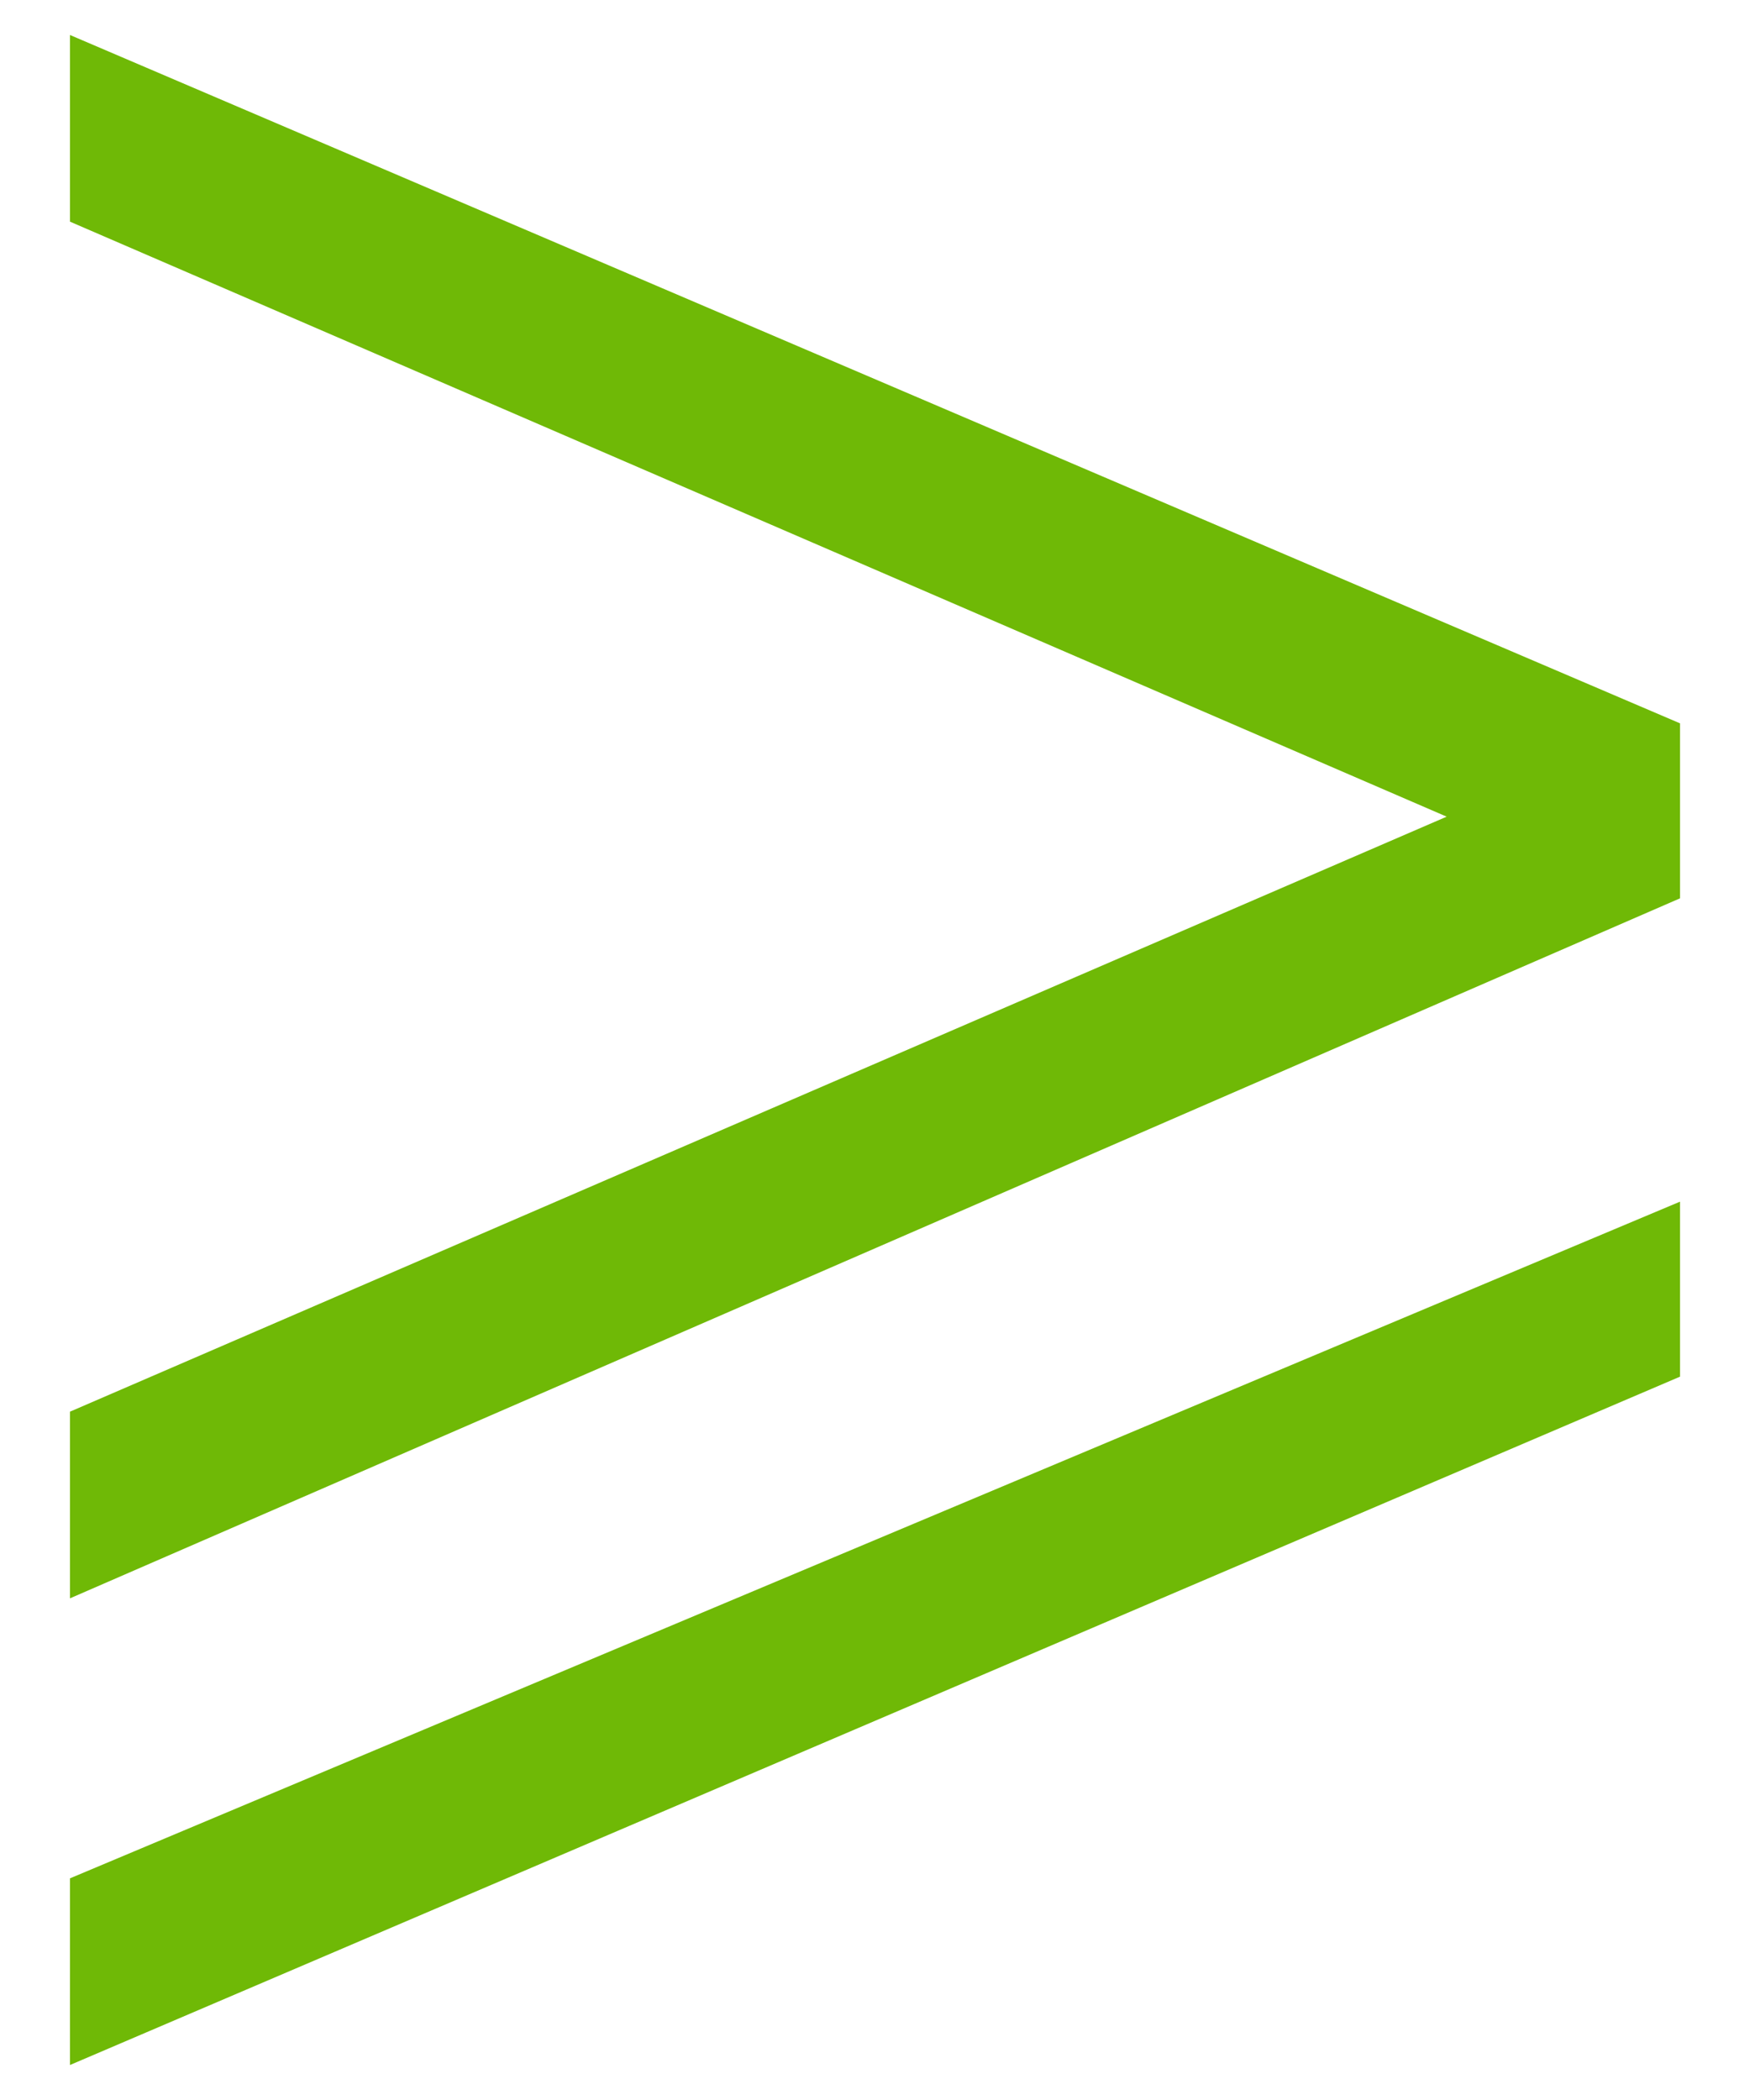 <?xml version="1.0" encoding="utf-8"?>
<!-- Generator: Adobe Illustrator 18.0.0, SVG Export Plug-In . SVG Version: 6.00 Build 0)  -->
<!DOCTYPE svg PUBLIC "-//W3C//DTD SVG 1.1//EN" "http://www.w3.org/Graphics/SVG/1.1/DTD/svg11.dtd">
<svg version="1.1" id="图层_1" xmlns="http://www.w3.org/2000/svg" xmlns:xlink="http://www.w3.org/1999/xlink" x="0px" y="0px"
	 width="15px" height="18px" viewBox="0 0 15 18" enable-background="new 0 0 15 18" xml:space="preserve">
<g>
	<path fill="#6FB906" d="M14.4,6.2v1.5L0.6,13.7v-1.6L12.4,7L0.6,1.9V0.3L14.4,6.2z M14.4,10.3v1.5L0.6,17.7v-1.6L14.4,10.3z"/>
</g>
</svg>
